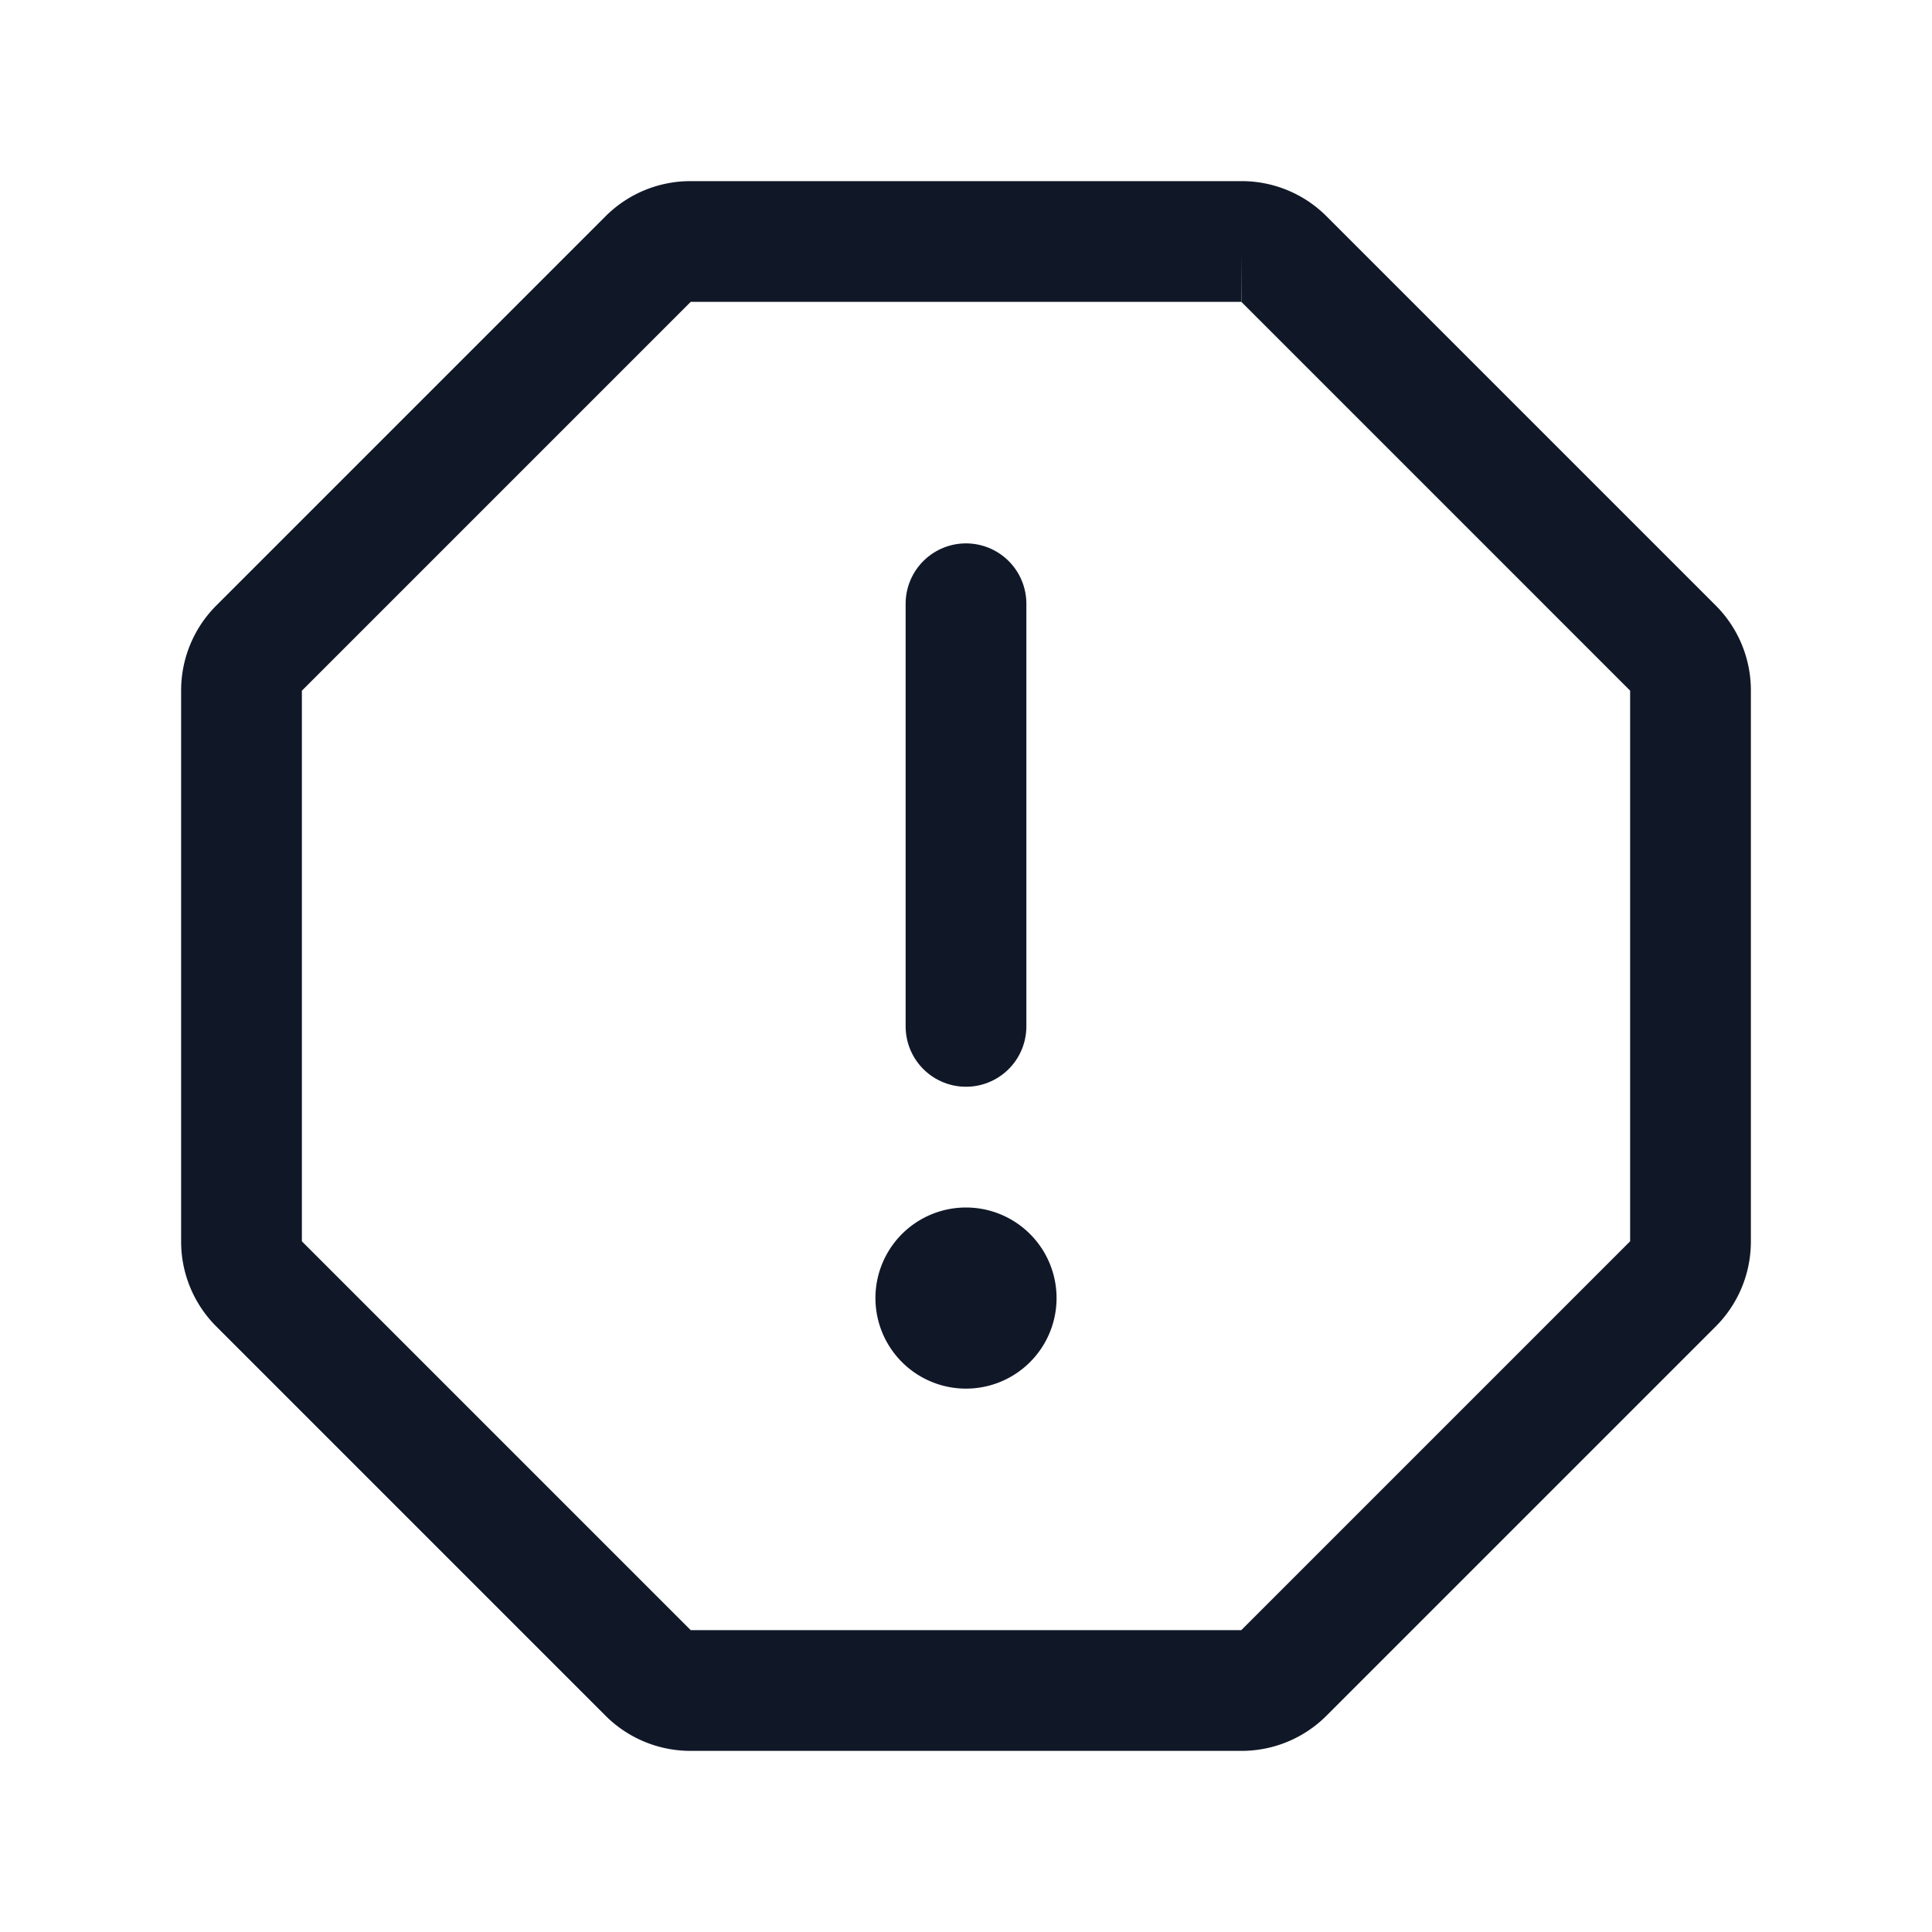 <svg xmlns="http://www.w3.org/2000/svg" width="32" height="32" fill="none" viewBox="0 0 32 32">
  <path stroke="#101828" stroke-linecap="round" stroke-linejoin="round" stroke-width="2" d="M16 10v7"/>
  <path stroke="#101828" stroke-miterlimit="10" stroke-width="2" d="M20.563 4h-9.125a.987.987 0 0 0-.7.288l-6.45 6.45a.988.988 0 0 0-.288.7v9.124a.987.987 0 0 0 .288.7l6.45 6.45a.99.99 0 0 0 .7.288h9.124a.987.987 0 0 0 .7-.288l6.45-6.45a.987.987 0 0 0 .288-.7v-9.125a.987.987 0 0 0-.288-.7l-6.45-6.45a.986.986 0 0 0-.7-.287Z"/>
  <path fill="#101828" d="M16 23a1.5 1.5 0 1 0 0-3 1.5 1.5 0 0 0 0 3Z"/>
</svg>
